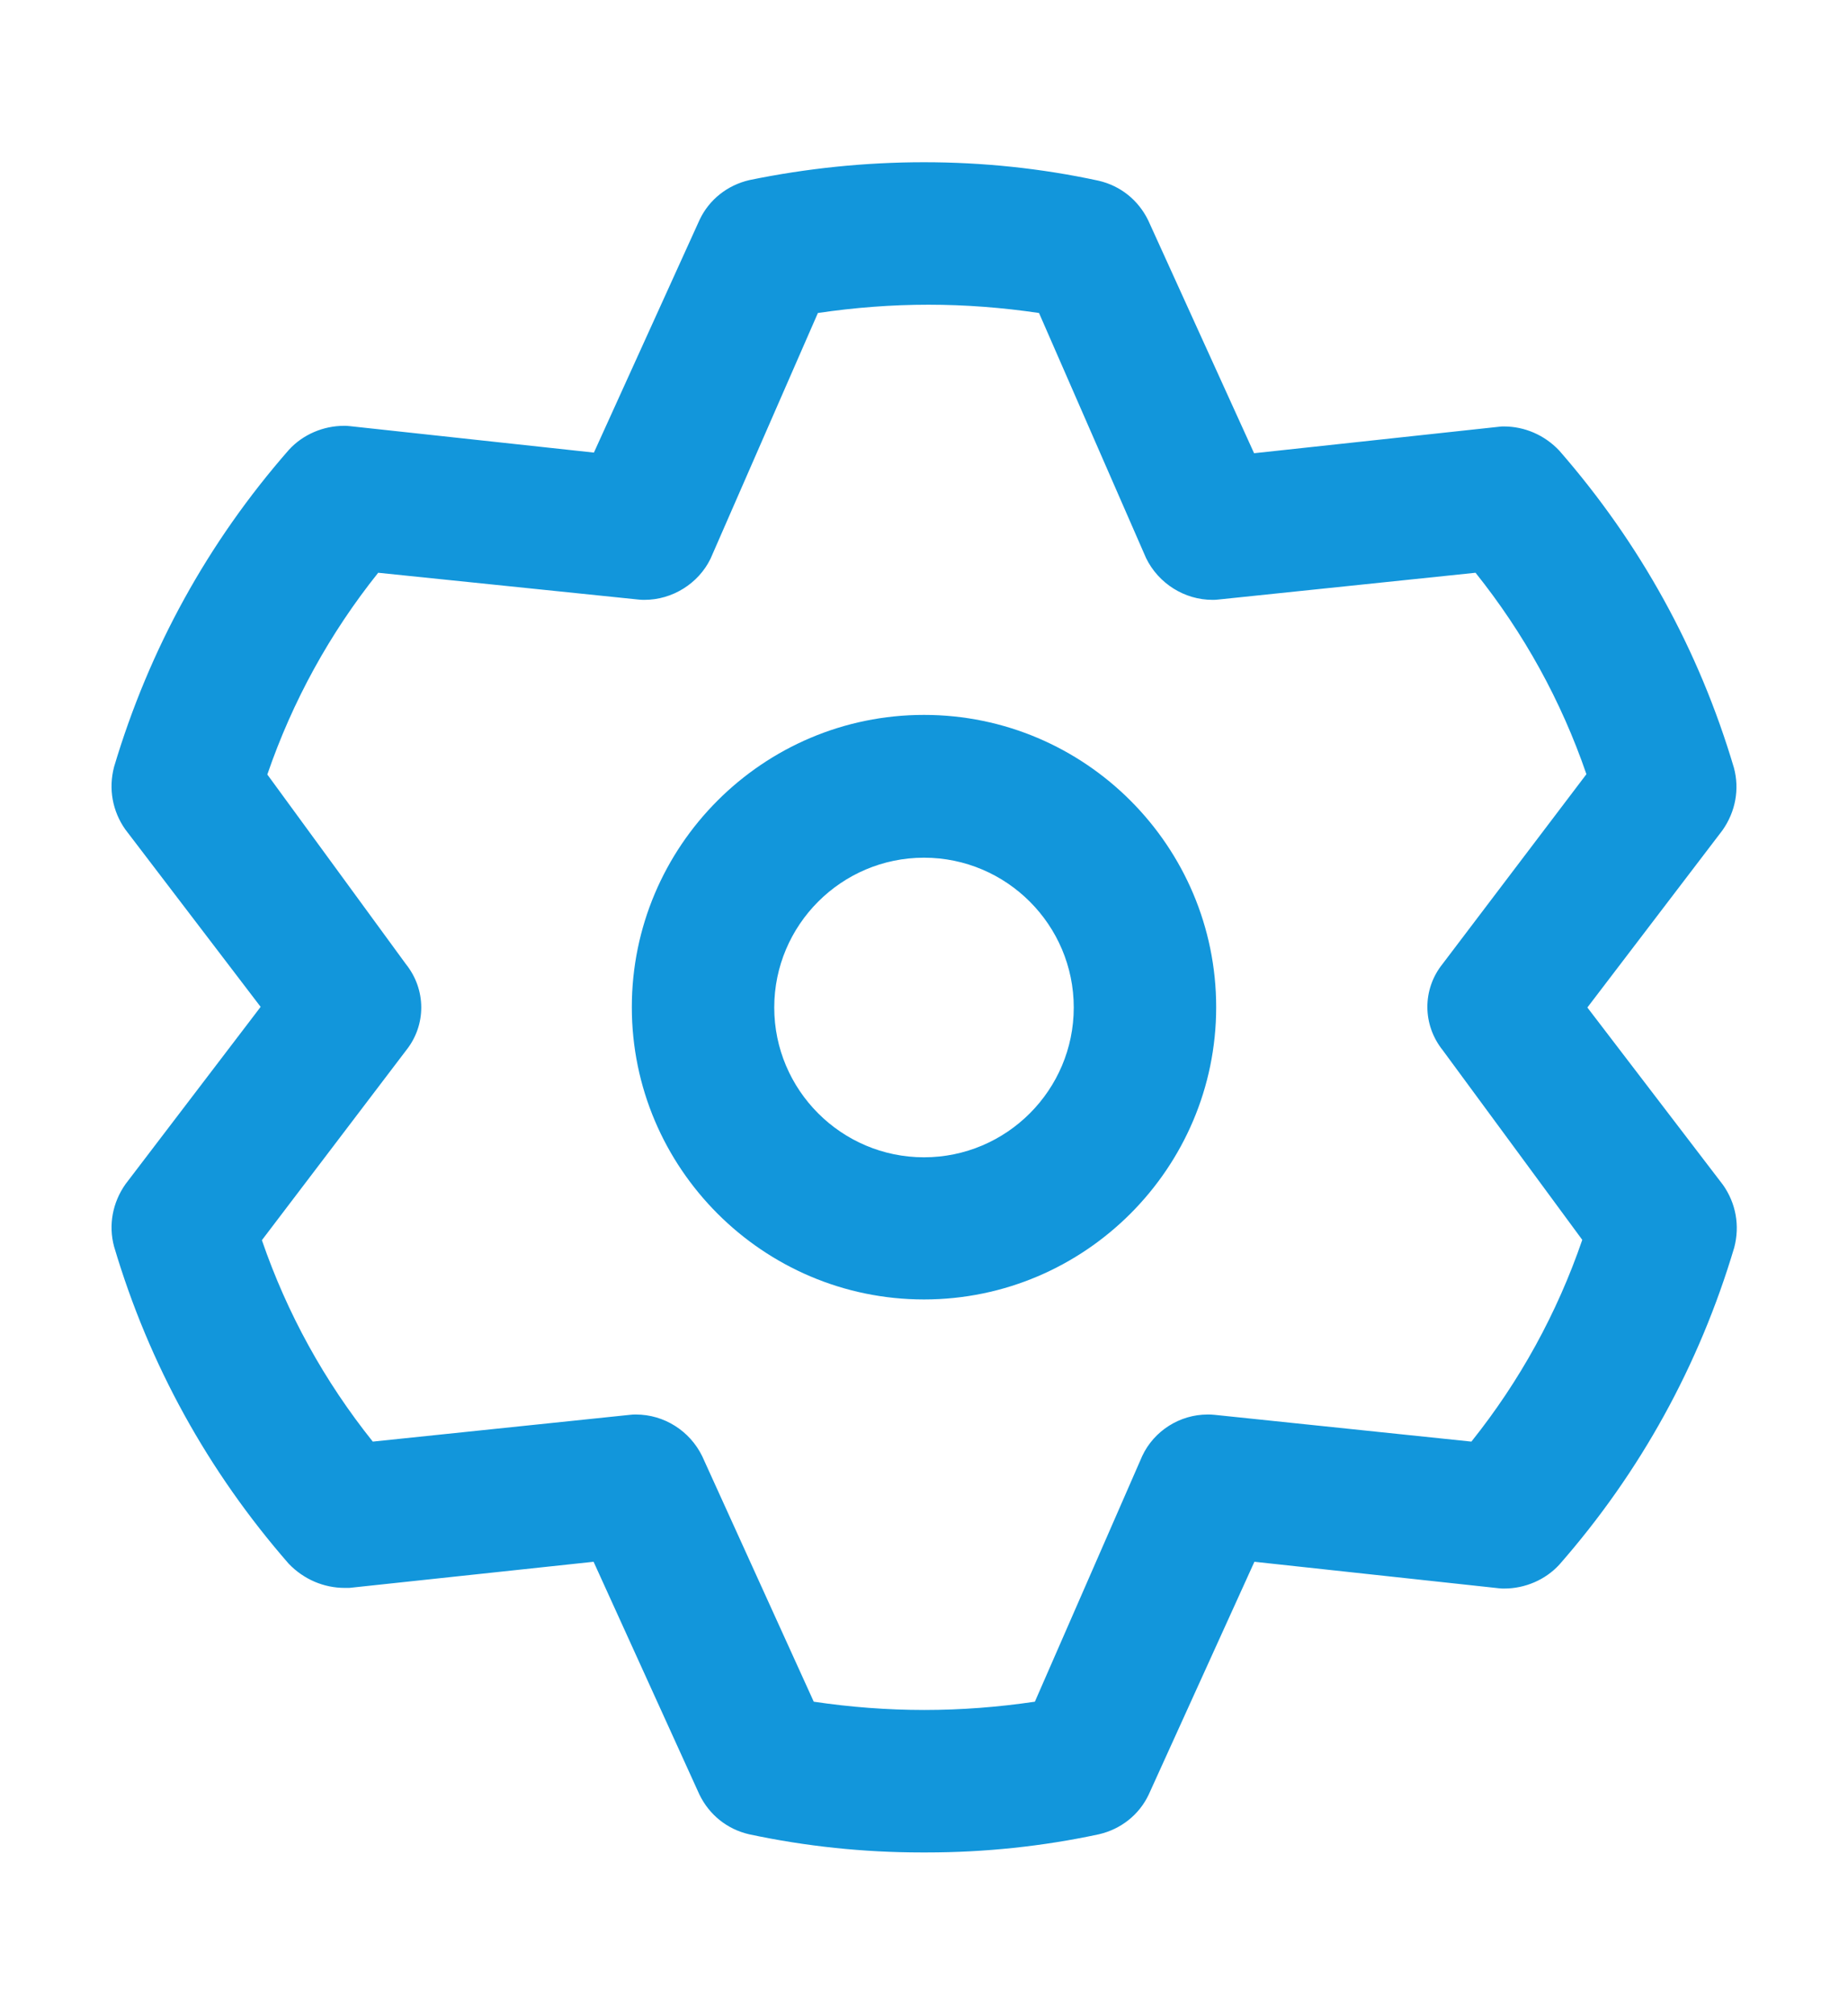 <?xml version="1.0" encoding="utf-8"?>
<!-- Generator: Adobe Illustrator 26.0.0, SVG Export Plug-In . SVG Version: 6.00 Build 0)  -->
<svg version="1.1" id="图层_1" xmlns="http://www.w3.org/2000/svg" xmlns:xlink="http://www.w3.org/1999/xlink" x="0px" y="0px"
	 viewBox="0 0 58 63.22" style="enable-background:new 0 0 58 63.22;" xml:space="preserve">
<style type="text/css">
	.st0{fill:#1296DB;}
</style>
<g>
	<path class="st0" d="M29,22.43c-5.06,0-9.17,4.12-9.17,9.17s4.12,9.17,9.17,9.17s9.17-4.12,9.17-9.17S34.06,22.43,29,22.43z
		 M29,36.31c-2.59,0-4.7-2.11-4.7-4.7c0-2.59,2.11-4.7,4.7-4.7s4.7,2.11,4.7,4.7C33.7,34.2,31.59,36.31,29,36.31z"/>
	<path class="st0" d="M49.82,31.61l4.24-5.56c0.41-0.58,0.54-1.29,0.36-1.96c-1.1-3.71-2.95-7.05-5.48-9.95
		c-0.46-0.49-1.09-0.76-1.74-0.76c-0.05,0-0.1,0-0.16,0.01l-7.68,0.83l-3.32-7.3c-0.31-0.64-0.87-1.09-1.56-1.25
		C32.68,5.28,30.84,5.09,29,5.09s-3.68,0.19-5.48,0.56c-0.69,0.16-1.26,0.61-1.56,1.24l-3.32,7.31l-7.66-0.83
		c-0.07-0.01-0.13-0.01-0.18-0.01c-0.65,0-1.29,0.27-1.73,0.75c-2.55,2.91-4.39,6.26-5.49,9.95c-0.18,0.69-0.05,1.39,0.35,1.96
		l4.25,5.57l-4.24,5.56c-0.41,0.58-0.54,1.29-0.36,1.96c1.1,3.71,2.95,7.05,5.48,9.95c0.47,0.49,1.1,0.76,1.76,0.76
		c0.05,0,0.09,0,0.14,0L18.63,49l3.32,7.3c0.31,0.64,0.87,1.09,1.56,1.25c1.78,0.38,3.6,0.57,5.41,0.57l0.09,0l0.08,0
		c1.81,0,3.63-0.19,5.4-0.57c0.69-0.16,1.26-0.61,1.56-1.24L39.37,49l7.66,0.83c0.07,0.01,0.13,0.01,0.18,0.01
		c0.65,0,1.29-0.27,1.73-0.75c2.55-2.91,4.39-6.26,5.49-9.95c0.18-0.69,0.05-1.39-0.35-1.96L49.82,31.61z M12.75,32.95
		c0.63-0.79,0.63-1.9-0.01-2.7L8.39,24.3c0.79-2.3,1.96-4.43,3.48-6.33l8.16,0.84c0.07,0.01,0.14,0.01,0.2,0.01
		c0.87,0,1.69-0.51,2.07-1.29l3.37-7.71c1.15-0.17,2.31-0.26,3.47-0.26s2.32,0.09,3.47,0.26l3.36,7.69c0.39,0.8,1.21,1.31,2.08,1.31
		c0.06,0,0.13,0,0.19-0.01l8.07-0.84c1.52,1.9,2.69,4.02,3.48,6.32l-4.52,5.96c-0.63,0.79-0.63,1.9,0.01,2.7l4.38,5.95
		c-0.79,2.3-1.96,4.43-3.48,6.33l-8.06-0.84c-0.08-0.01-0.15-0.01-0.22-0.01c-0.87,0-1.68,0.51-2.05,1.3l-3.37,7.71
		c-1.15,0.17-2.31,0.26-3.47,0.26c-1.16,0-2.33-0.09-3.47-0.26l-3.5-7.7c-0.39-0.8-1.2-1.31-2.08-1.31c-0.06,0-0.13,0-0.19,0.01
		l-8.07,0.84c-1.52-1.9-2.69-4.02-3.48-6.32L12.75,32.95z"/>
</g>
</svg>
